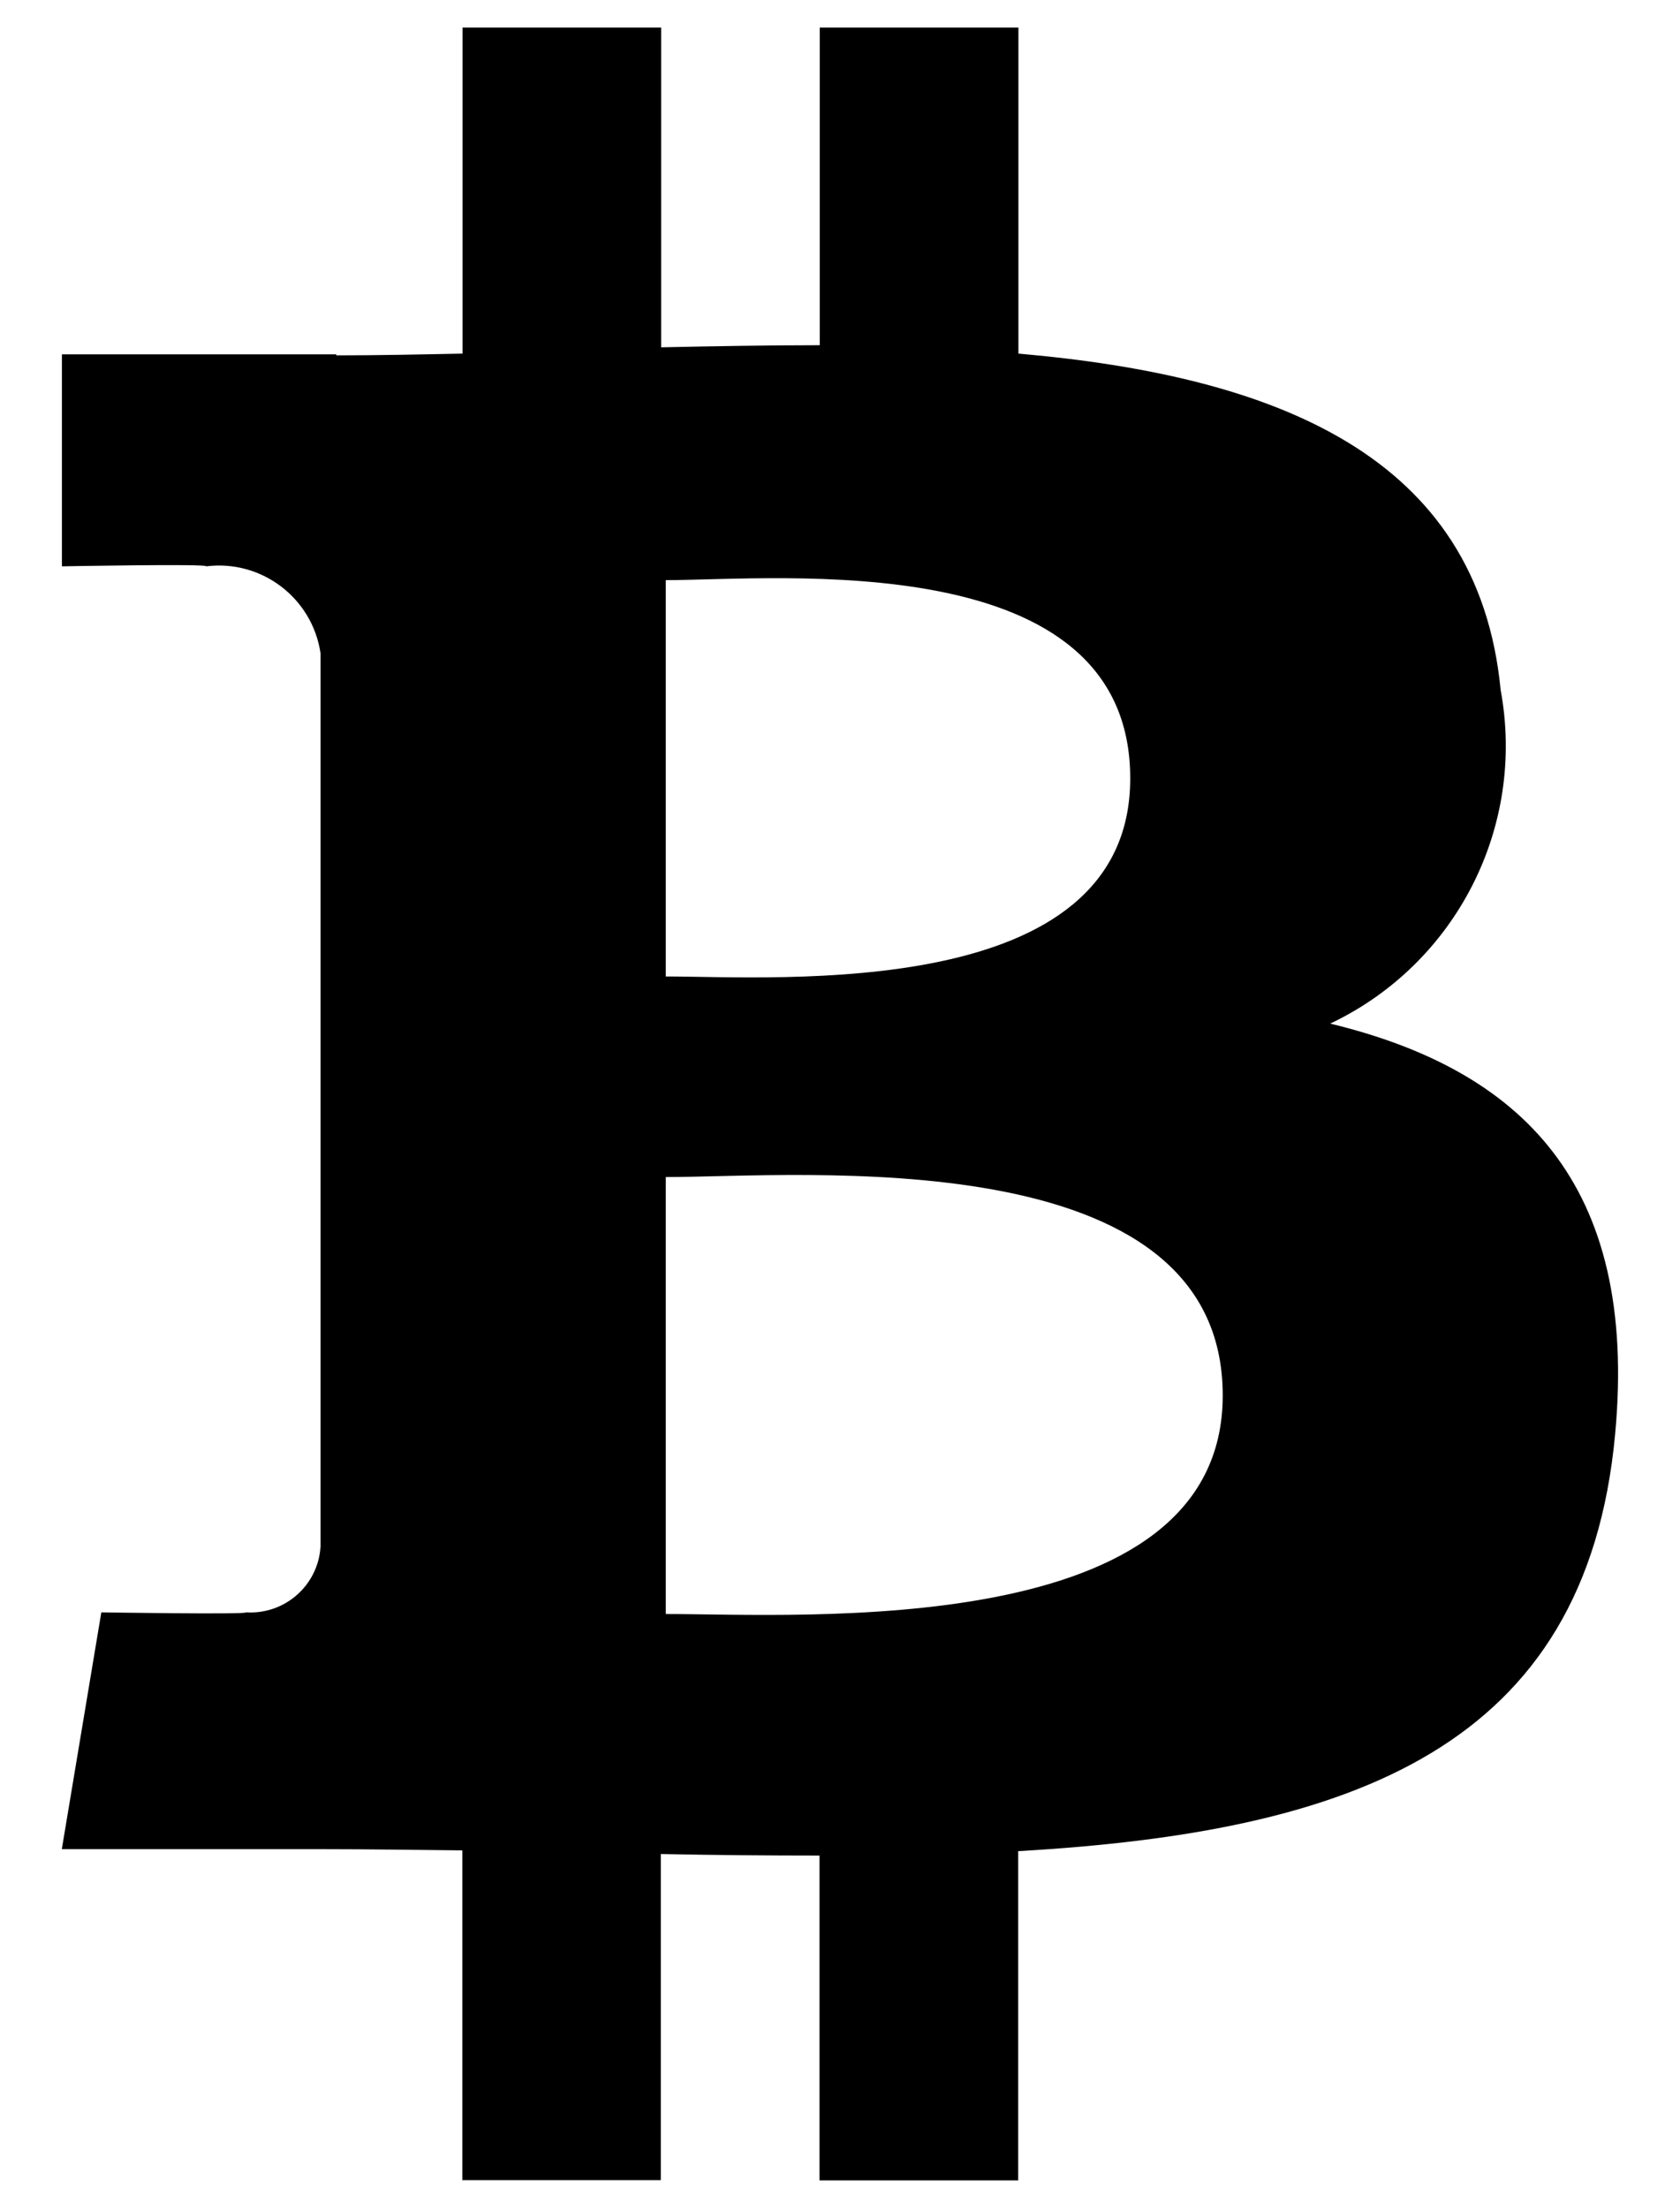 <?xml version="1.0" encoding="utf-8"?>
<!-- Generator: Adobe Illustrator 26.0.1, SVG Export Plug-In . SVG Version: 6.00 Build 0)  -->
<svg version="1.1" id="Layer_1" xmlns="http://www.w3.org/2000/svg" xmlns:xlink="http://www.w3.org/1999/xlink" x="0px" y="0px"
	 viewBox="0 0 152.21 200" style="enable-background:new 0 0 152.21 200;" xml:space="preserve">
<style type="text/css">
	.st0{fill-rule:evenodd;clip-rule:evenodd;}
	.st1{enable-background:new    ;}
	.st2{opacity:0.65;}
	.st3{opacity:0.64;}
	.st4{opacity:0.5;}
	.st5{opacity:0.8;}
	.st6{fill-rule:evenodd;clip-rule:evenodd;enable-background:new    ;}
</style>
<g id="Mask_Group_9_00000152242733350354721140000014928272867004085683_" transform="translate(-397 -170.815)">
	<g id="BitcoinSign_00000100368198620712936020000015348716050995048627_" transform="translate(401.84 170.815)">
		<g id="Group_682_00000044172580563118554350000017491298017534104511_" transform="translate(0 0)">
			<path id="Path_410_00000099623312528399172310000014123583065305086374_" d="M115.68,92.72c11.4-5.41,17.74-17.81,15.44-30.22
				c-2.05-21.3-20.45-28.44-43.69-30.47V2.5h-18v28.77c-4.73,0-9.56,0.09-14.37,0.19V2.5H37.07v29.53
				c-3.9,0.08-7.72,0.16-11.44,0.16V32.1H0.77v19.2c0,0,13.3-0.25,13.07,0c5.02-0.63,9.62,2.87,10.36,7.87v80.92
				c-0.21,3.51-3.23,6.17-6.73,5.96c-0.01,0-0.02,0-0.03,0c0.23,0.21-13.1,0-13.1,0L0.76,167.5h23.42c4.36,0,8.65,0.07,12.87,0.11
				v29.87h17.98v-29.54c4.95,0.1,9.72,0.14,14.38,0.14v29.42h18v-29.82c30.26-1.74,51.44-9.35,54.08-37.74
				C143.63,107.08,132.86,96.88,115.68,92.72z M55.48,52.55c10.15,0,42.08-3.23,42.08,17.96c0,20.31-31.92,17.94-42.08,17.94V52.55z
				 M55.48,146.16v-39.54c12.19,0,50.46-3.5,50.46,19.78c0.01,22.33-38.26,19.79-50.46,19.8L55.48,146.16z"/>
		</g>
	</g>
</g>
</svg>
